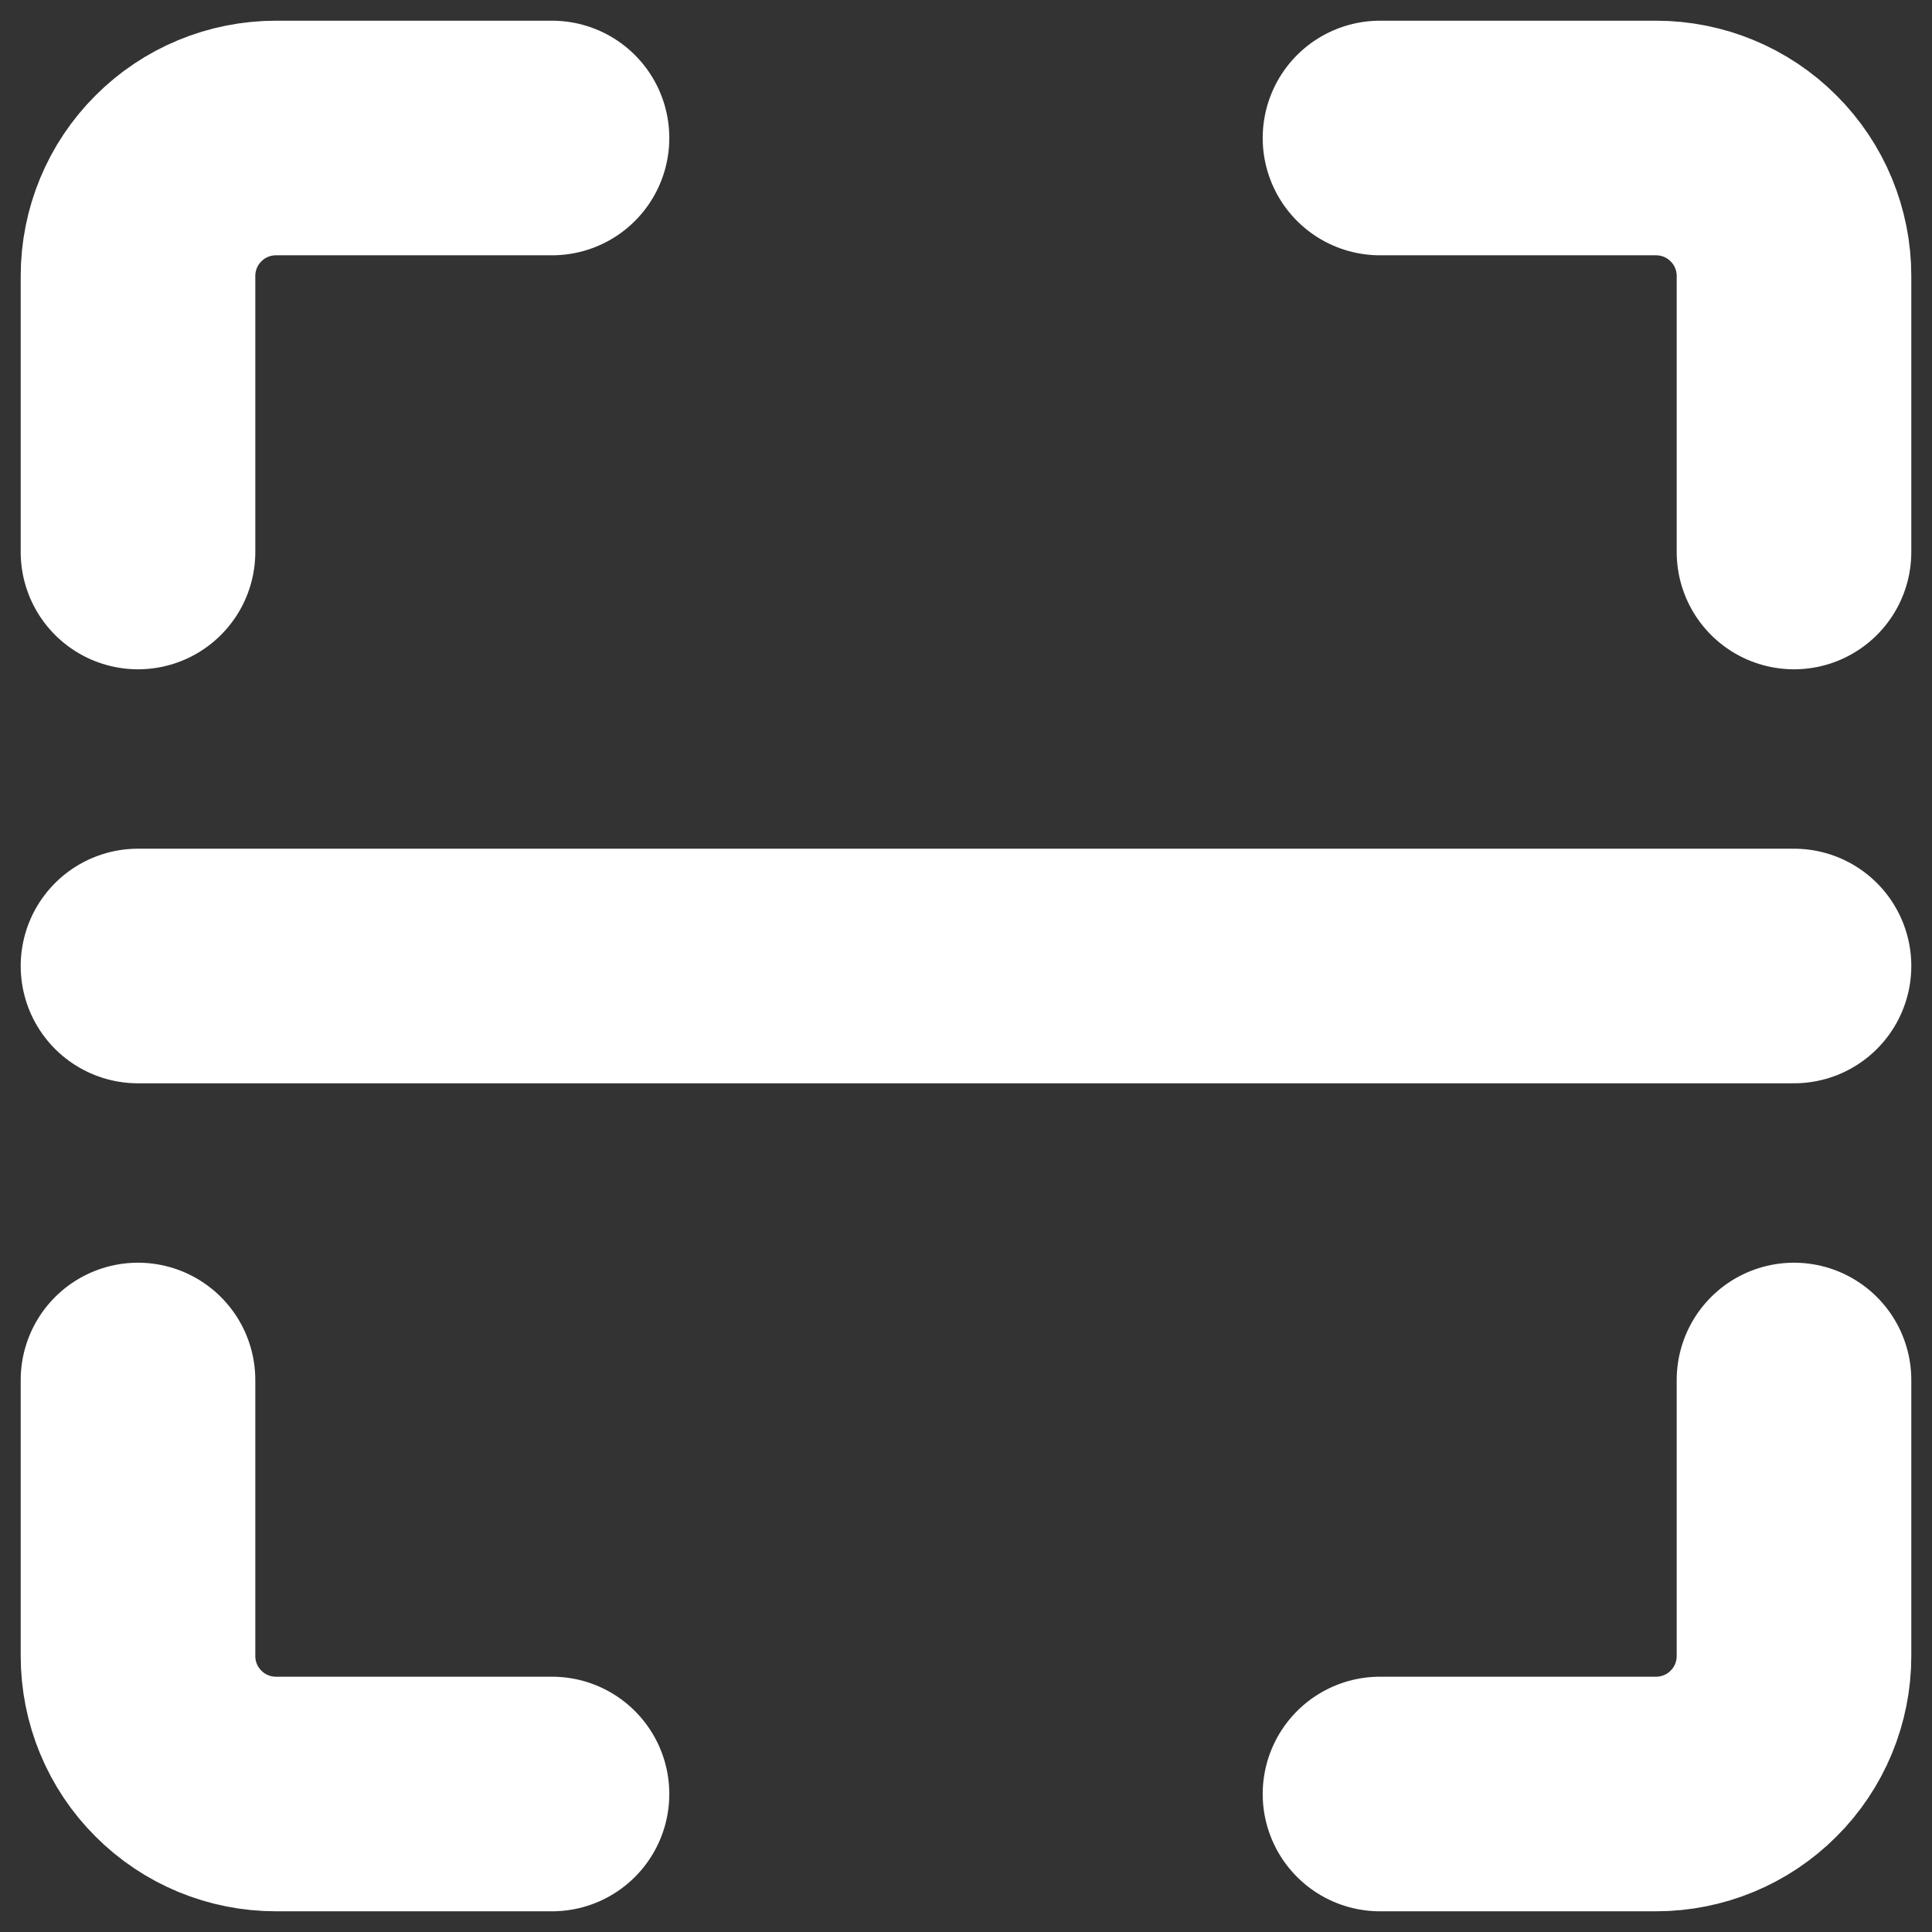 <svg width="14" height="14" viewBox="0 0 14 14" fill="none" xmlns="http://www.w3.org/2000/svg">
<rect x="0" y="0" width="14" height="14" fill="#333333" stroke="none"/>
<path d="M4 1H2C1.735 1 1.48 1.105 1.293 1.293C1.105 1.48 1 1.735 1 2V4" stroke="white" stroke-width="1.7" stroke-linecap="round" stroke-linejoin="round"/>
<path d="M10 1H12C12.265 1 12.52 1.105 12.707 1.293C12.895 1.48 13 1.735 13 2V4" stroke="white" stroke-width="1.7" stroke-linecap="round" stroke-linejoin="round"/>
<path d="M13 10V12C13 12.265 12.895 12.52 12.707 12.707C12.52 12.895 12.265 13 12 13H10" stroke="white" stroke-width="1.7" stroke-linecap="round" stroke-linejoin="round"/>
<path d="M4 13H2C1.735 13 1.48 12.895 1.293 12.707C1.105 12.52 1 12.265 1 12V10" stroke="white" stroke-width="1.7" stroke-linecap="round" stroke-linejoin="round"/>
<path d="M1 7H13" stroke="white" stroke-width="1.7" stroke-linecap="round" stroke-linejoin="round"/>
</svg>
